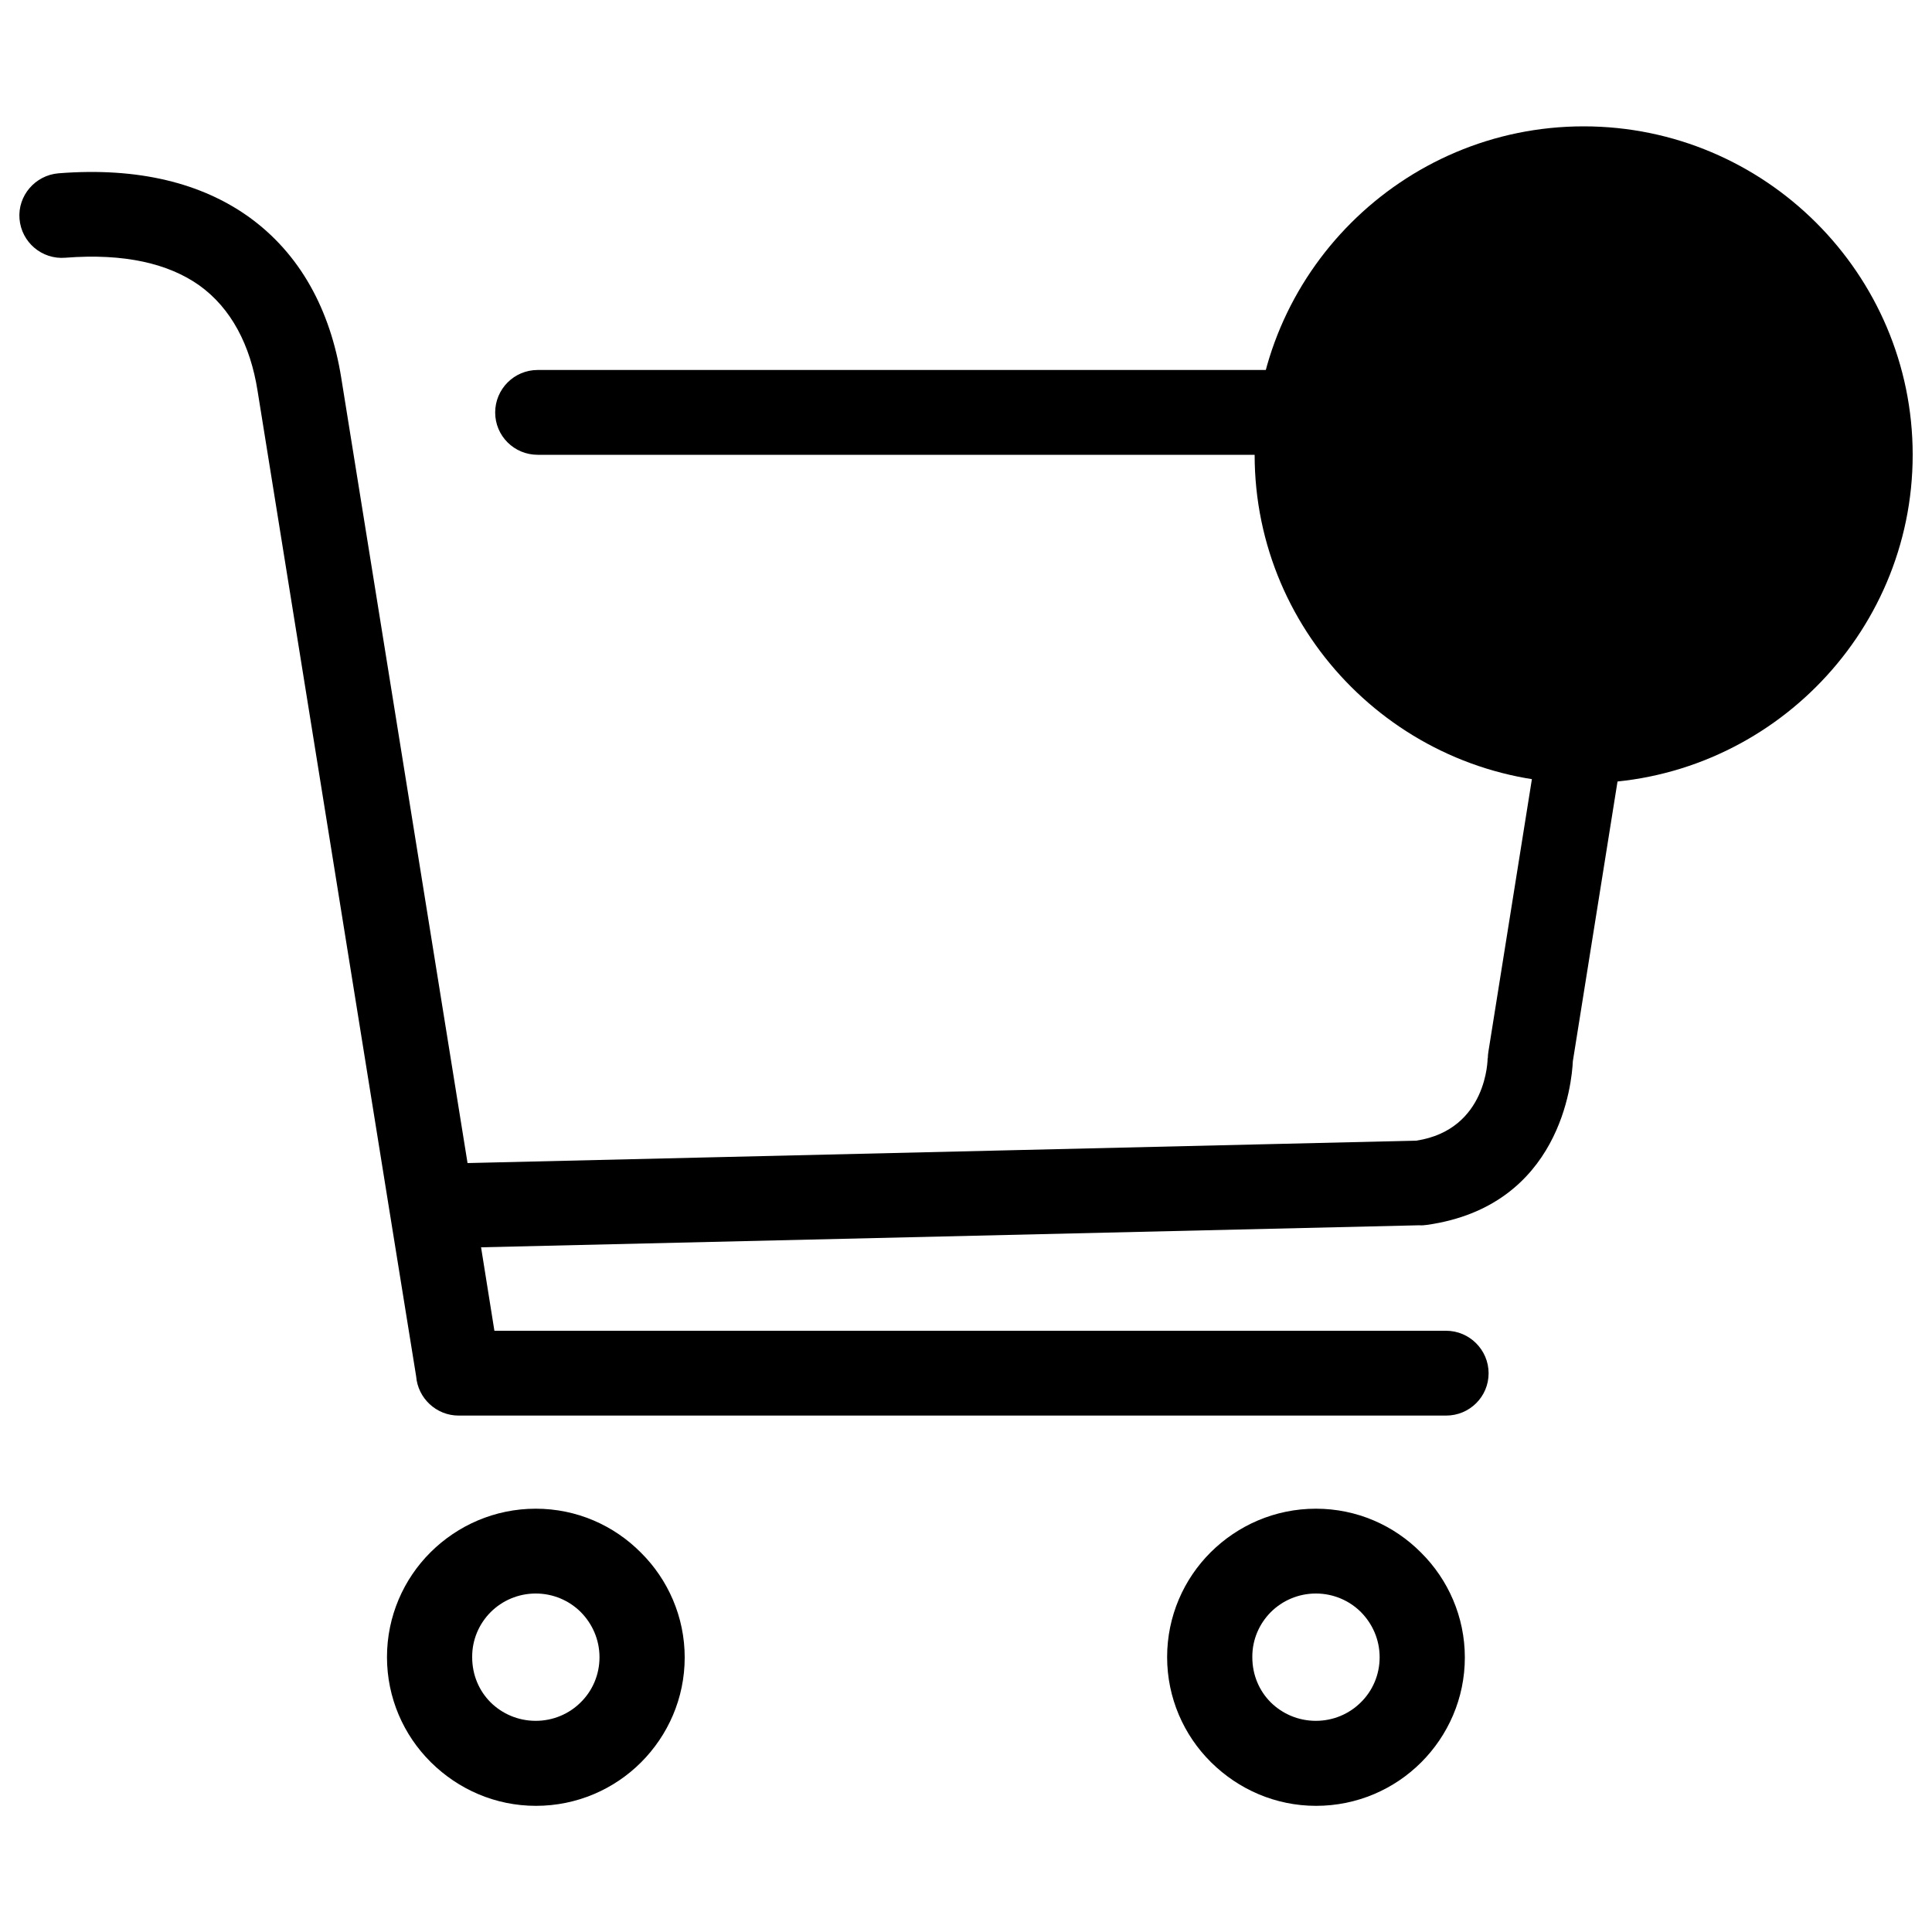 <?xml version="1.0" encoding="utf-8"?>
<!-- Svg Vector Icons : http://www.onlinewebfonts.com/icon -->
<!DOCTYPE svg PUBLIC "-//W3C//DTD SVG 1.1//EN" "http://www.w3.org/Graphics/SVG/1.1/DTD/svg11.dtd">
<svg version="1.1" xmlns="http://www.w3.org/2000/svg" xmlns:xlink="http://www.w3.org/1999/xlink" x="0px" y="0px" viewBox="0 0 1000 1000" enable-background="new 0 0 1000 1000" xml:space="preserve">
<g><path d="M278.3,191.5c-12.2,0-22,9.9-22,22c0,12.1,9.8,21.9,22,21.9h541.4l-49.3,308.9c-0.2,1.2-0.3,2.3-0.3,3.4H770c0,0.1,0,37-36.9,42.7L242,602l-65.4-406.6c-5.6-34.8-21.1-64.1-48.2-83.4c-24-17-56.4-25.6-98.1-22.3c-12.1,1-21.2,11.6-20.2,23.6c1,12.1,11.6,21.1,23.7,20.1c30.8-2.4,53.4,3.1,69.2,14.2c16.8,12,26.6,31.2,30.3,54.6l68.4,425.3l0.1,0.6l13.6,84.3c0.9,11.3,10.4,20.3,22,20.3h511.1c12.2,0,22-9.8,22-21.9c0-12.1-9.9-22-22-22H255.9l-6.9-43.2l485.6-11.4c1.3,0.1,2.6,0,4-0.2c69.2-9.8,75-73.9,75.5-84.7l52.8-330.6c0.4-1.7,0.6-3.4,0.6-5.2c0-12.1-9.9-22-22-22L278.3,191.5L278.3,191.5z M277.3,780.9c-21.3,0-40.5,8.7-54.4,22.5c-14,13.9-22.6,33.2-22.6,54.3c0,21.1,8.6,40.4,22.6,54.3v0.1h0.1l0.2,0.2c14,13.8,33.1,22.4,54.2,22.4c21.2,0,40.5-8.6,54.4-22.5c13.9-13.9,22.6-33.1,22.6-54.3c0-21.1-8.7-40.4-22.6-54.2l-0.1-0.1C317.7,789.5,298.5,780.9,277.3,780.9L277.3,780.9z M254,834.4c5.9-5.9,14.2-9.6,23.3-9.6s17.4,3.7,23.3,9.6l0.1,0.1c5.9,6,9.6,14.2,9.6,23.3c0,9.1-3.7,17.4-9.7,23.3c-6,6-14.3,9.6-23.3,9.6c-9.2,0-17.4-3.7-23.3-9.5l-0.1-0.1c-5.9-5.9-9.5-14.1-9.5-23.3C244.3,848.7,248,840.4,254,834.4L254,834.4z M681.1,780.9c-21.3,0-40.5,8.7-54.4,22.5c-14,13.9-22.6,33.2-22.6,54.3c0,21.1,8.6,40.4,22.6,54.3v0.1h0.1l0.2,0.2c14,13.8,33.1,22.4,54.2,22.4c21.2,0,40.5-8.6,54.4-22.5c13.9-13.9,22.6-33.1,22.6-54.3c0-21.1-8.7-40.4-22.6-54.2l-0.1-0.1C721.5,789.5,702.3,780.9,681.1,780.9L681.1,780.9z M657.8,834.4c5.9-5.9,14.2-9.6,23.3-9.6c9.1,0,17.4,3.7,23.3,9.6l0.1,0.1c5.9,6,9.6,14.2,9.6,23.3c0,9.1-3.7,17.4-9.7,23.3c-6,6-14.3,9.6-23.3,9.6c-9.2,0-17.4-3.7-23.3-9.5l-0.1-0.1c-5.9-5.9-9.5-14.1-9.5-23.3C648.1,848.7,651.8,840.4,657.8,834.4L657.8,834.4z"/><path d="M819.7,405.4c93.8,0,170.3-76.4,170.3-170c0-93.7-76.5-170-170.3-170c-93.8,0-170.3,76.4-170.3,170C649.4,329.1,725.9,405.4,819.7,405.4L819.7,405.4z"/></g>
</svg>